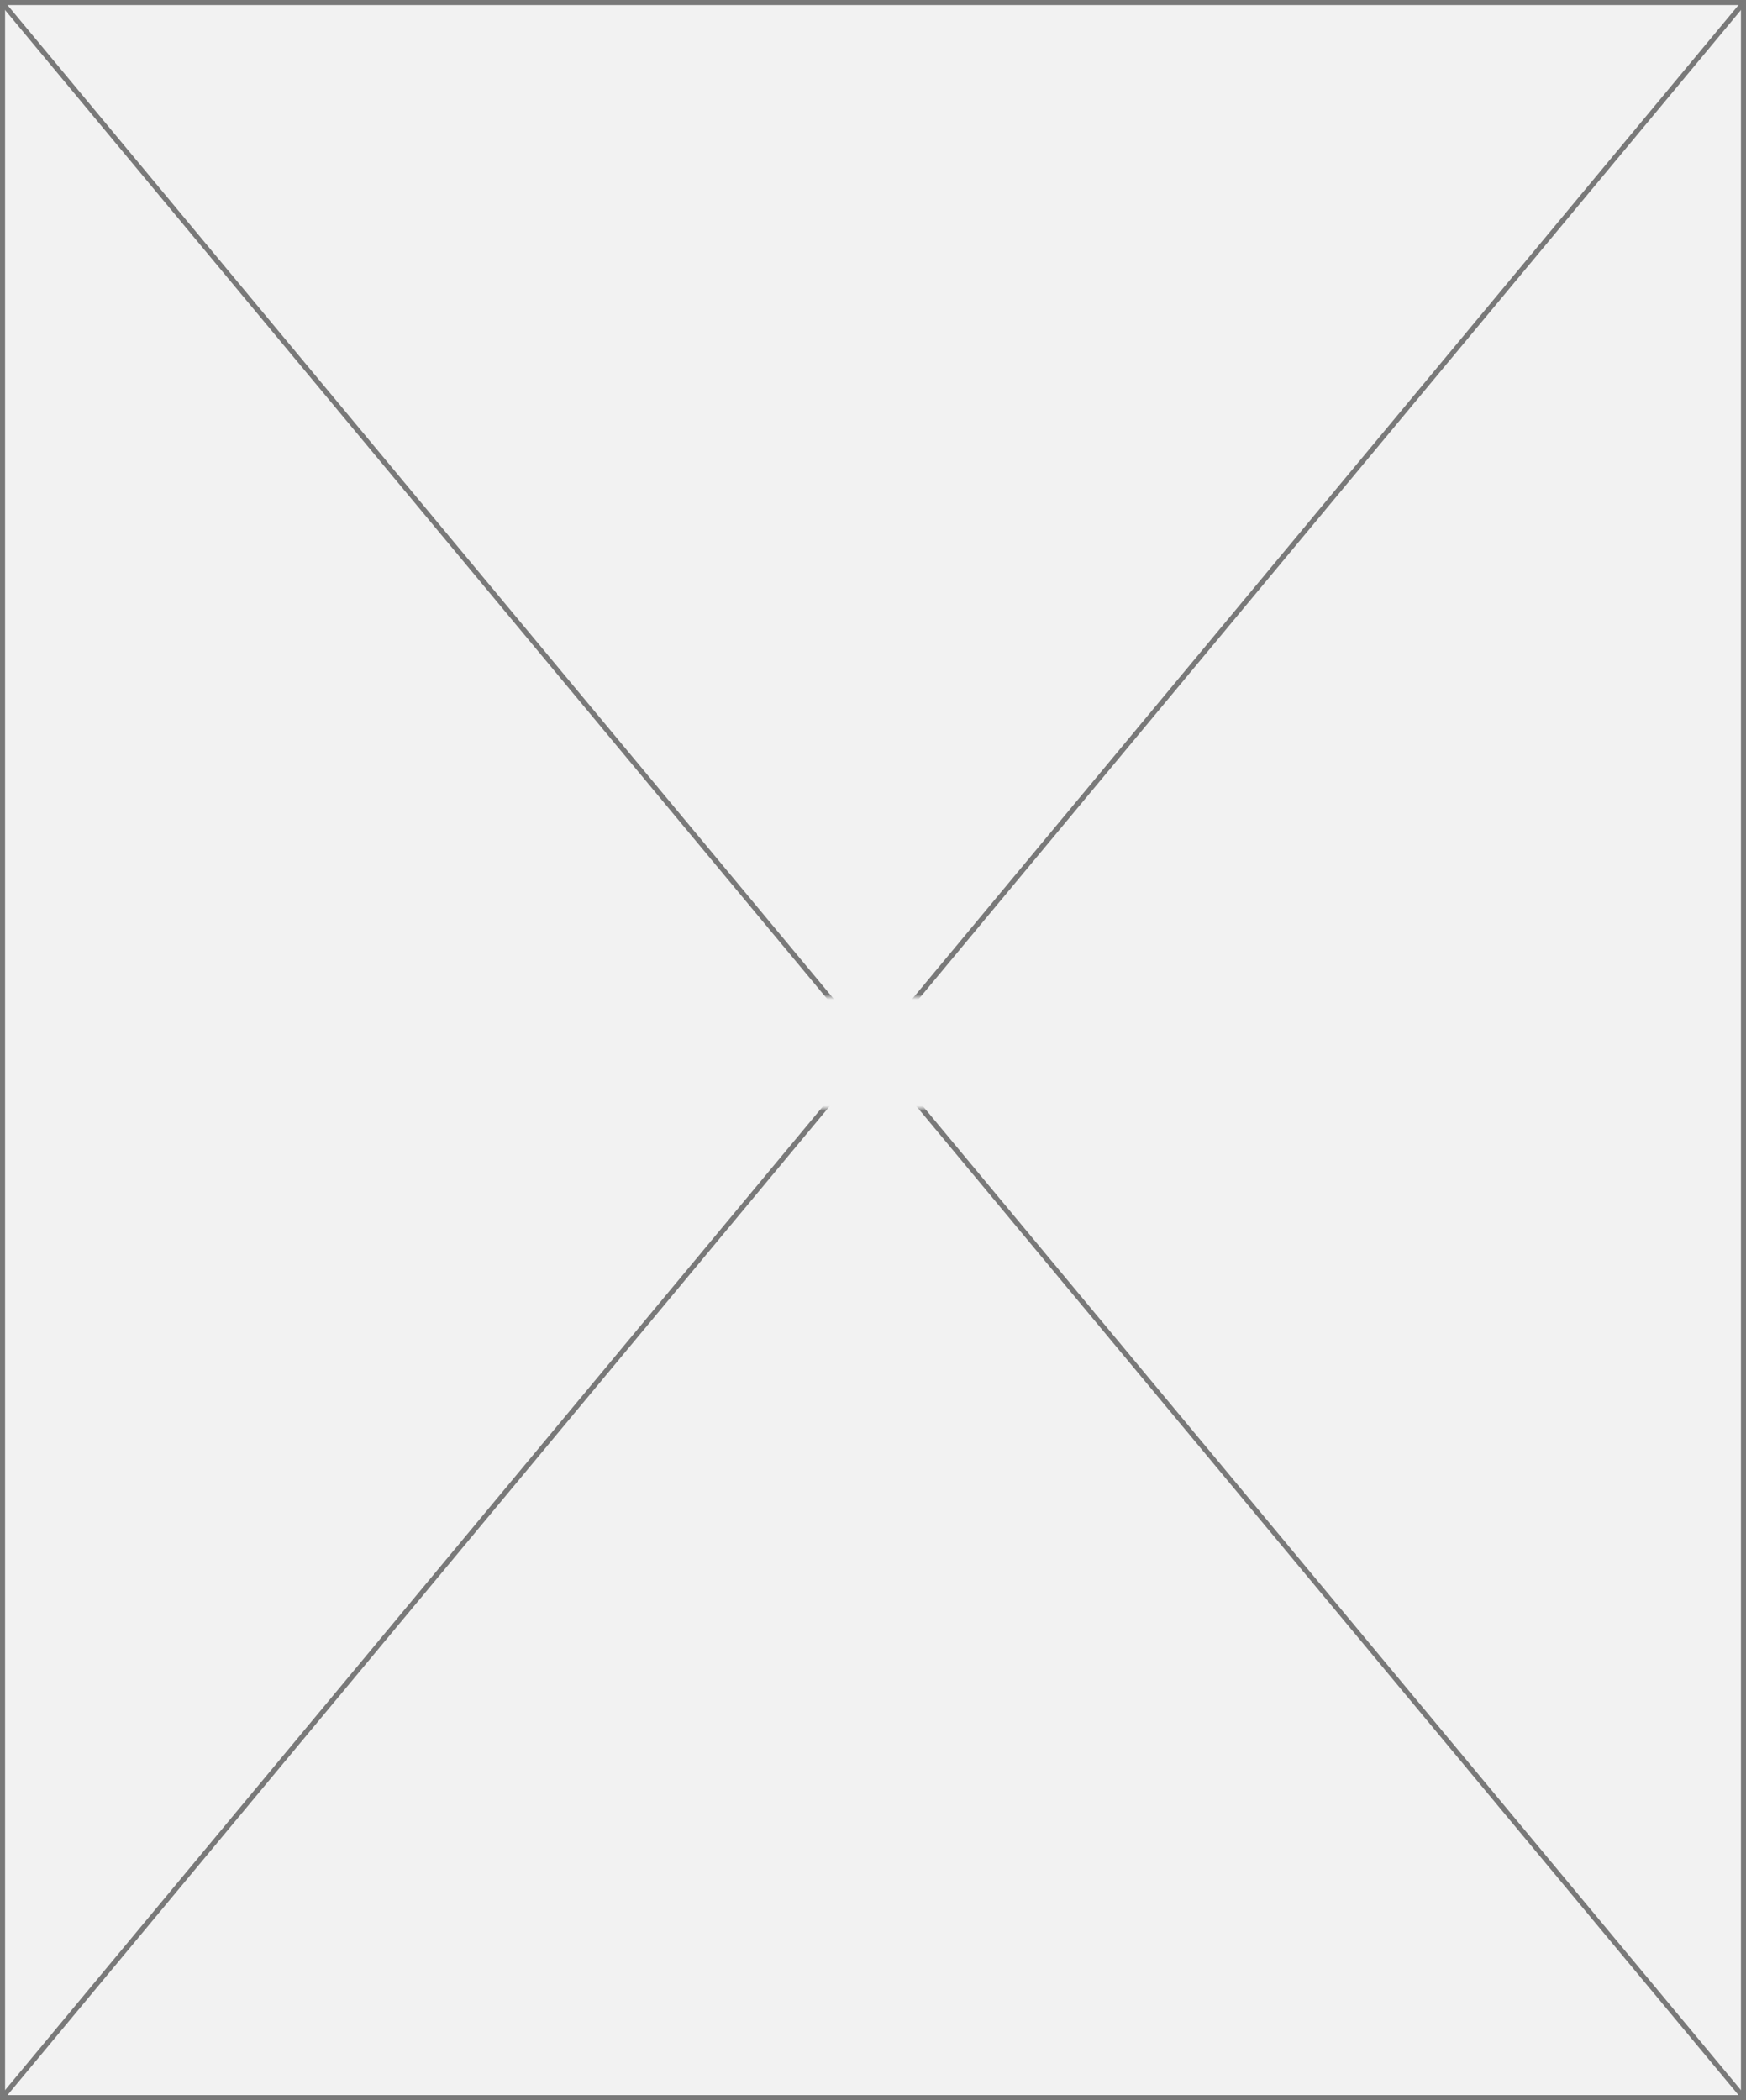 ﻿<?xml version="1.0" encoding="utf-8"?>
<svg version="1.1" xmlns:xlink="http://www.w3.org/1999/xlink" width="345px" height="415px" xmlns="http://www.w3.org/2000/svg">
  <rect width="100%" height="100%" fill="#333333" stroke="none"/>
  <defs>
    <mask fill="white" id="clip5061">
      <path d="M 161 940  L 214 940  L 214 962  L 161 962  Z M 14 743  L 359 743  L 359 1158  L 14 1158  Z " fill-rule="evenodd" />
    </mask>
  </defs>
  <g transform="matrix(1 0 0 1 -14 -743 )">
    <path d="M 14.5 743.5  L 358.5 743.5  L 358.5 1157.5  L 14.5 1157.5  L 14.5 743.5  Z " fill-rule="nonzero" fill="#f2f2f2" stroke="none" />
    <path d="M 14.5 743.5  L 358.5 743.5  L 358.5 1157.5  L 14.5 1157.5  L 14.5 743.5  Z " stroke-width="1" stroke="#797979" fill="none" />
    <path d="M 14.384 743.463  L 358.616 1157.537  M 358.616 743.463  L 14.384 1157.537  " stroke-width="1" stroke="#797979" fill="none" mask="url(#clip5061)" />
  </g>
</svg>
